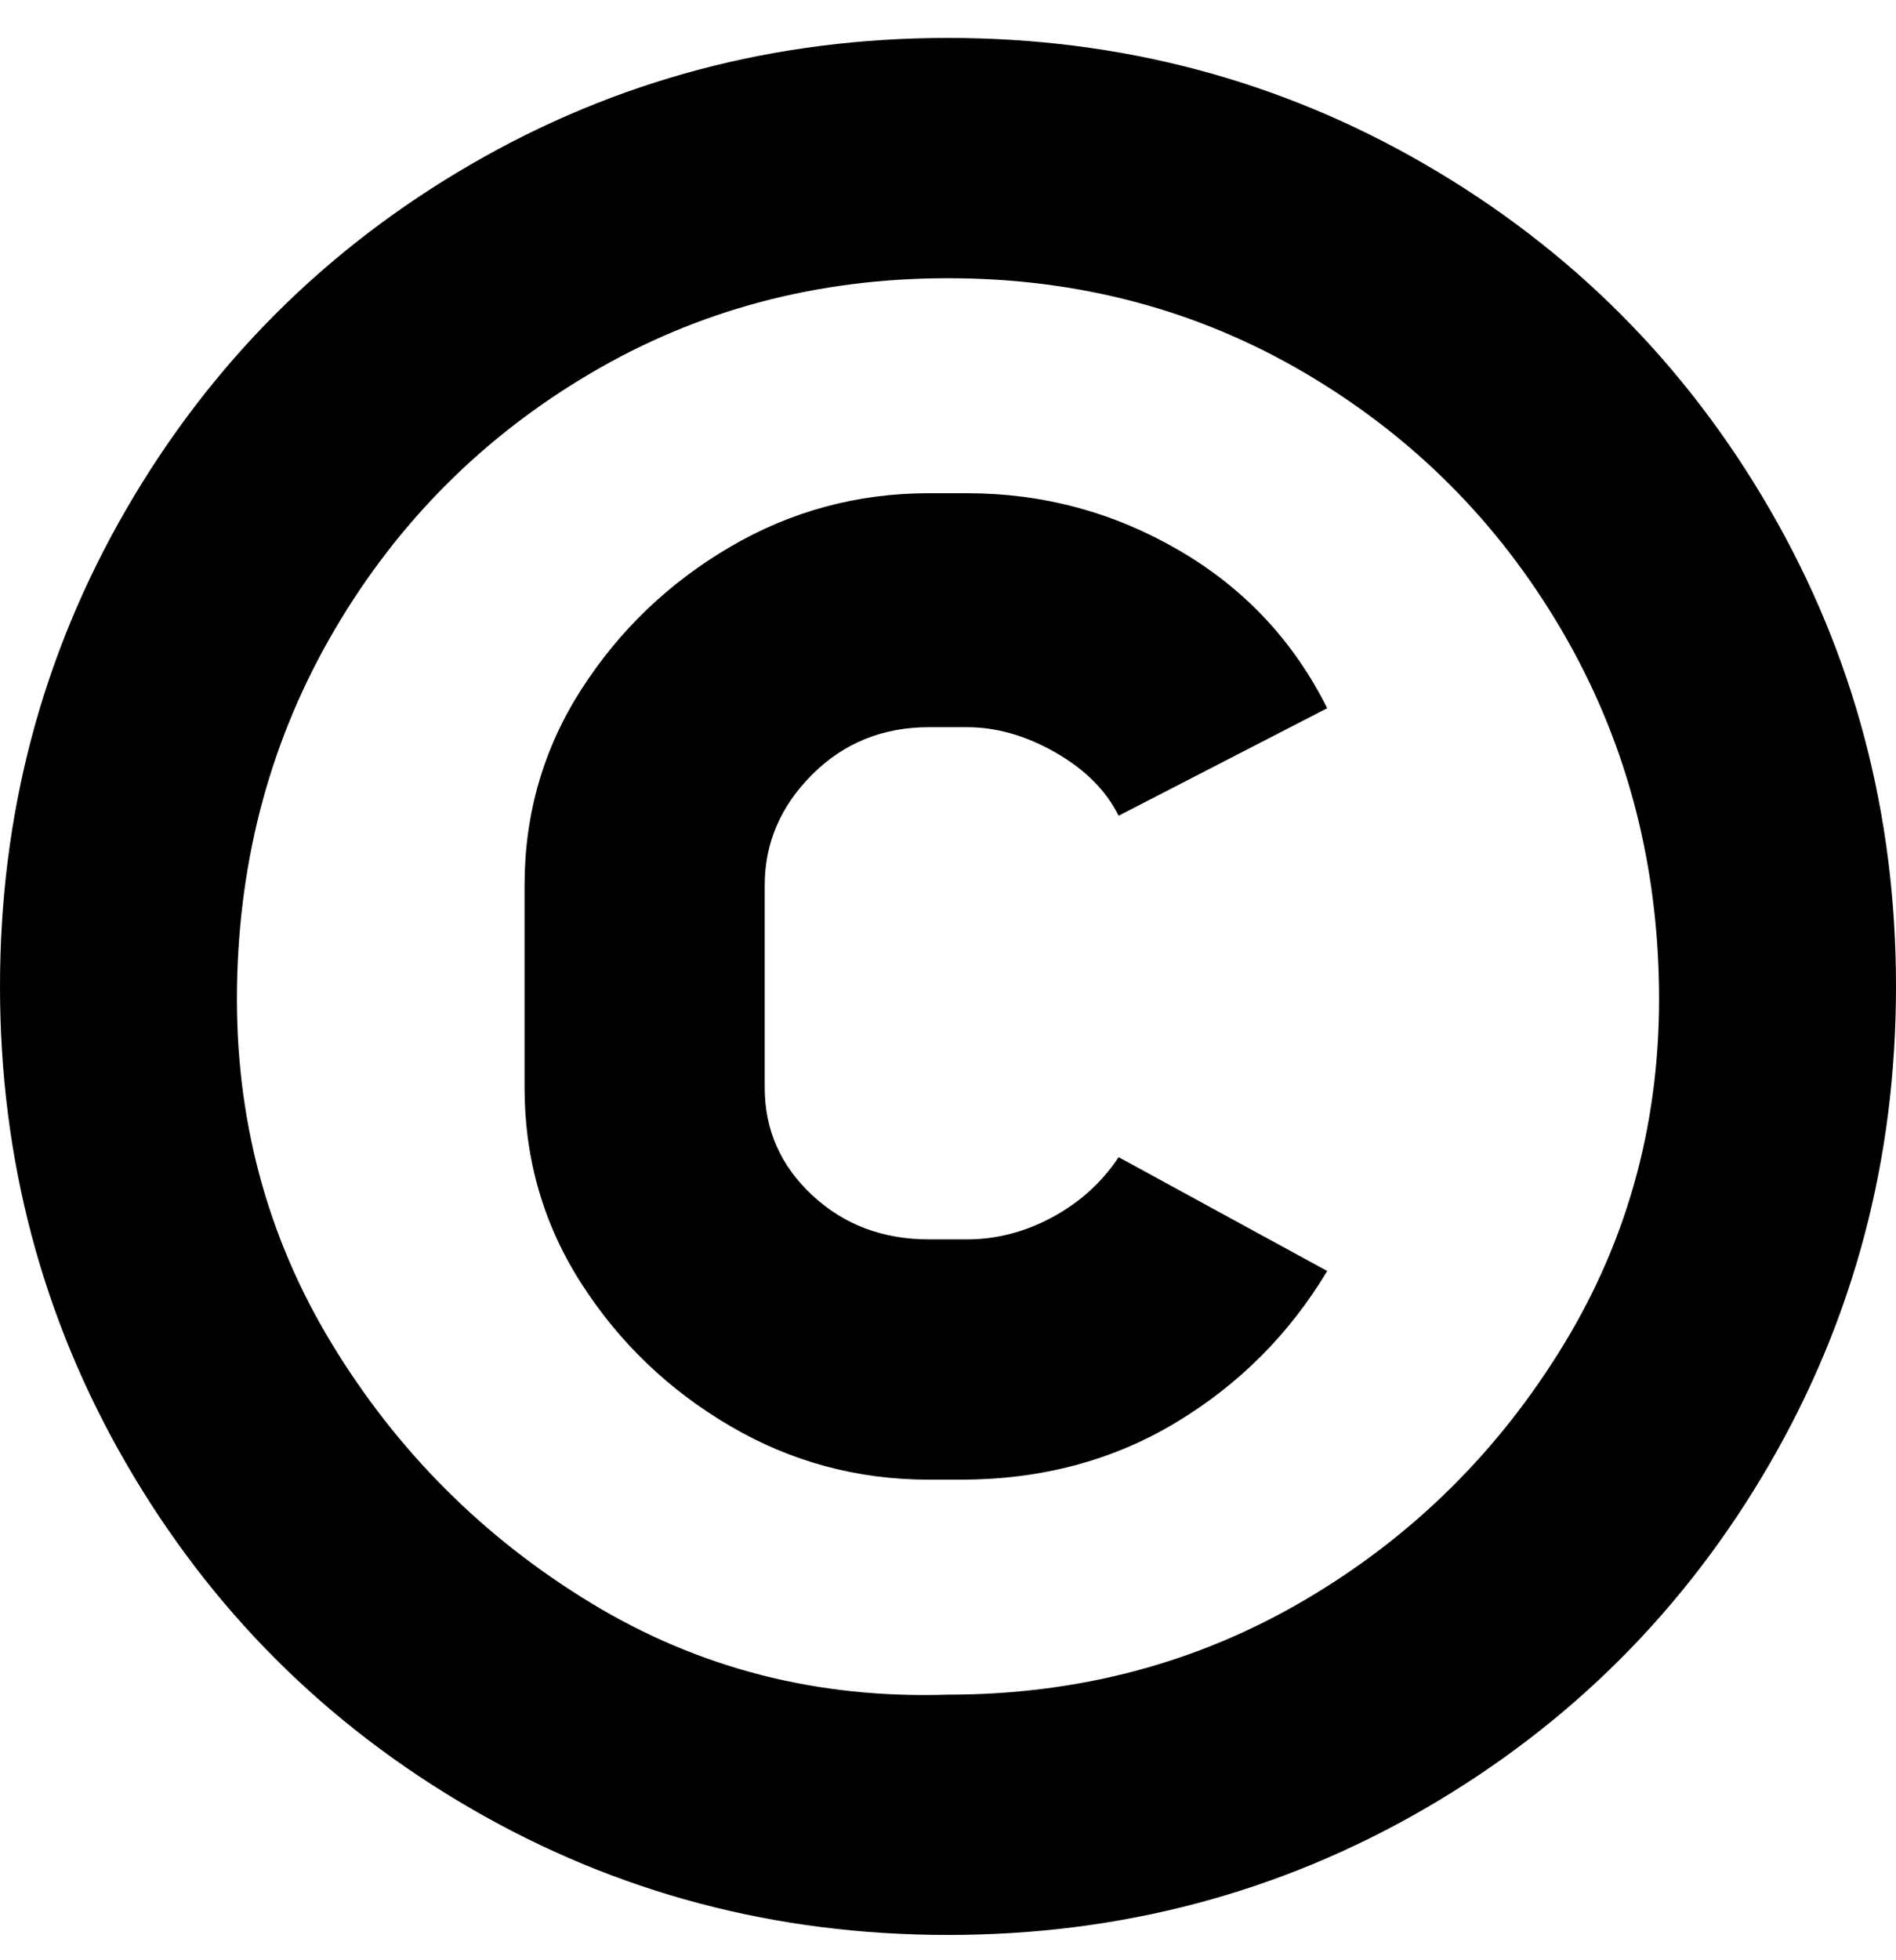 <svg viewBox="0 0 300 310" xmlns="http://www.w3.org/2000/svg"><path d="M150 6q-41 0-75.5 20T20 80.5Q0 115 0 156t20 75.5Q40 266 74.5 286t75.5 20q41 0 75.5-20t54.5-54.5q20-34.5 20-75.5t-20-75.5Q260 46 225.5 26T150 6zm0 262q-31 1-56.5-14.5t-41-41Q37 187 37.5 156T53 99.5Q68 74 93.5 59T150 44q31 0 56.5 15T247 99.5q15 25.5 15.5 56.5t-15 56.5Q232 238 206.5 253T150 268zm-29-128v32q0 10 7.5 17t18.5 7h6q7 0 13.5-3.5T177 183l33 18q-9 15-24 24t-34 9h-5q-17 0-31.5-8.5T92 203q-9-14-9-31v-32q0-17 9-31t23.5-22.5Q130 78 147 78h6q18 0 33.5 9t23.5 25l-33 17q-3-6-10-10t-14-4h-6q-11 0-18.5 7.5T121 140z"/></svg>